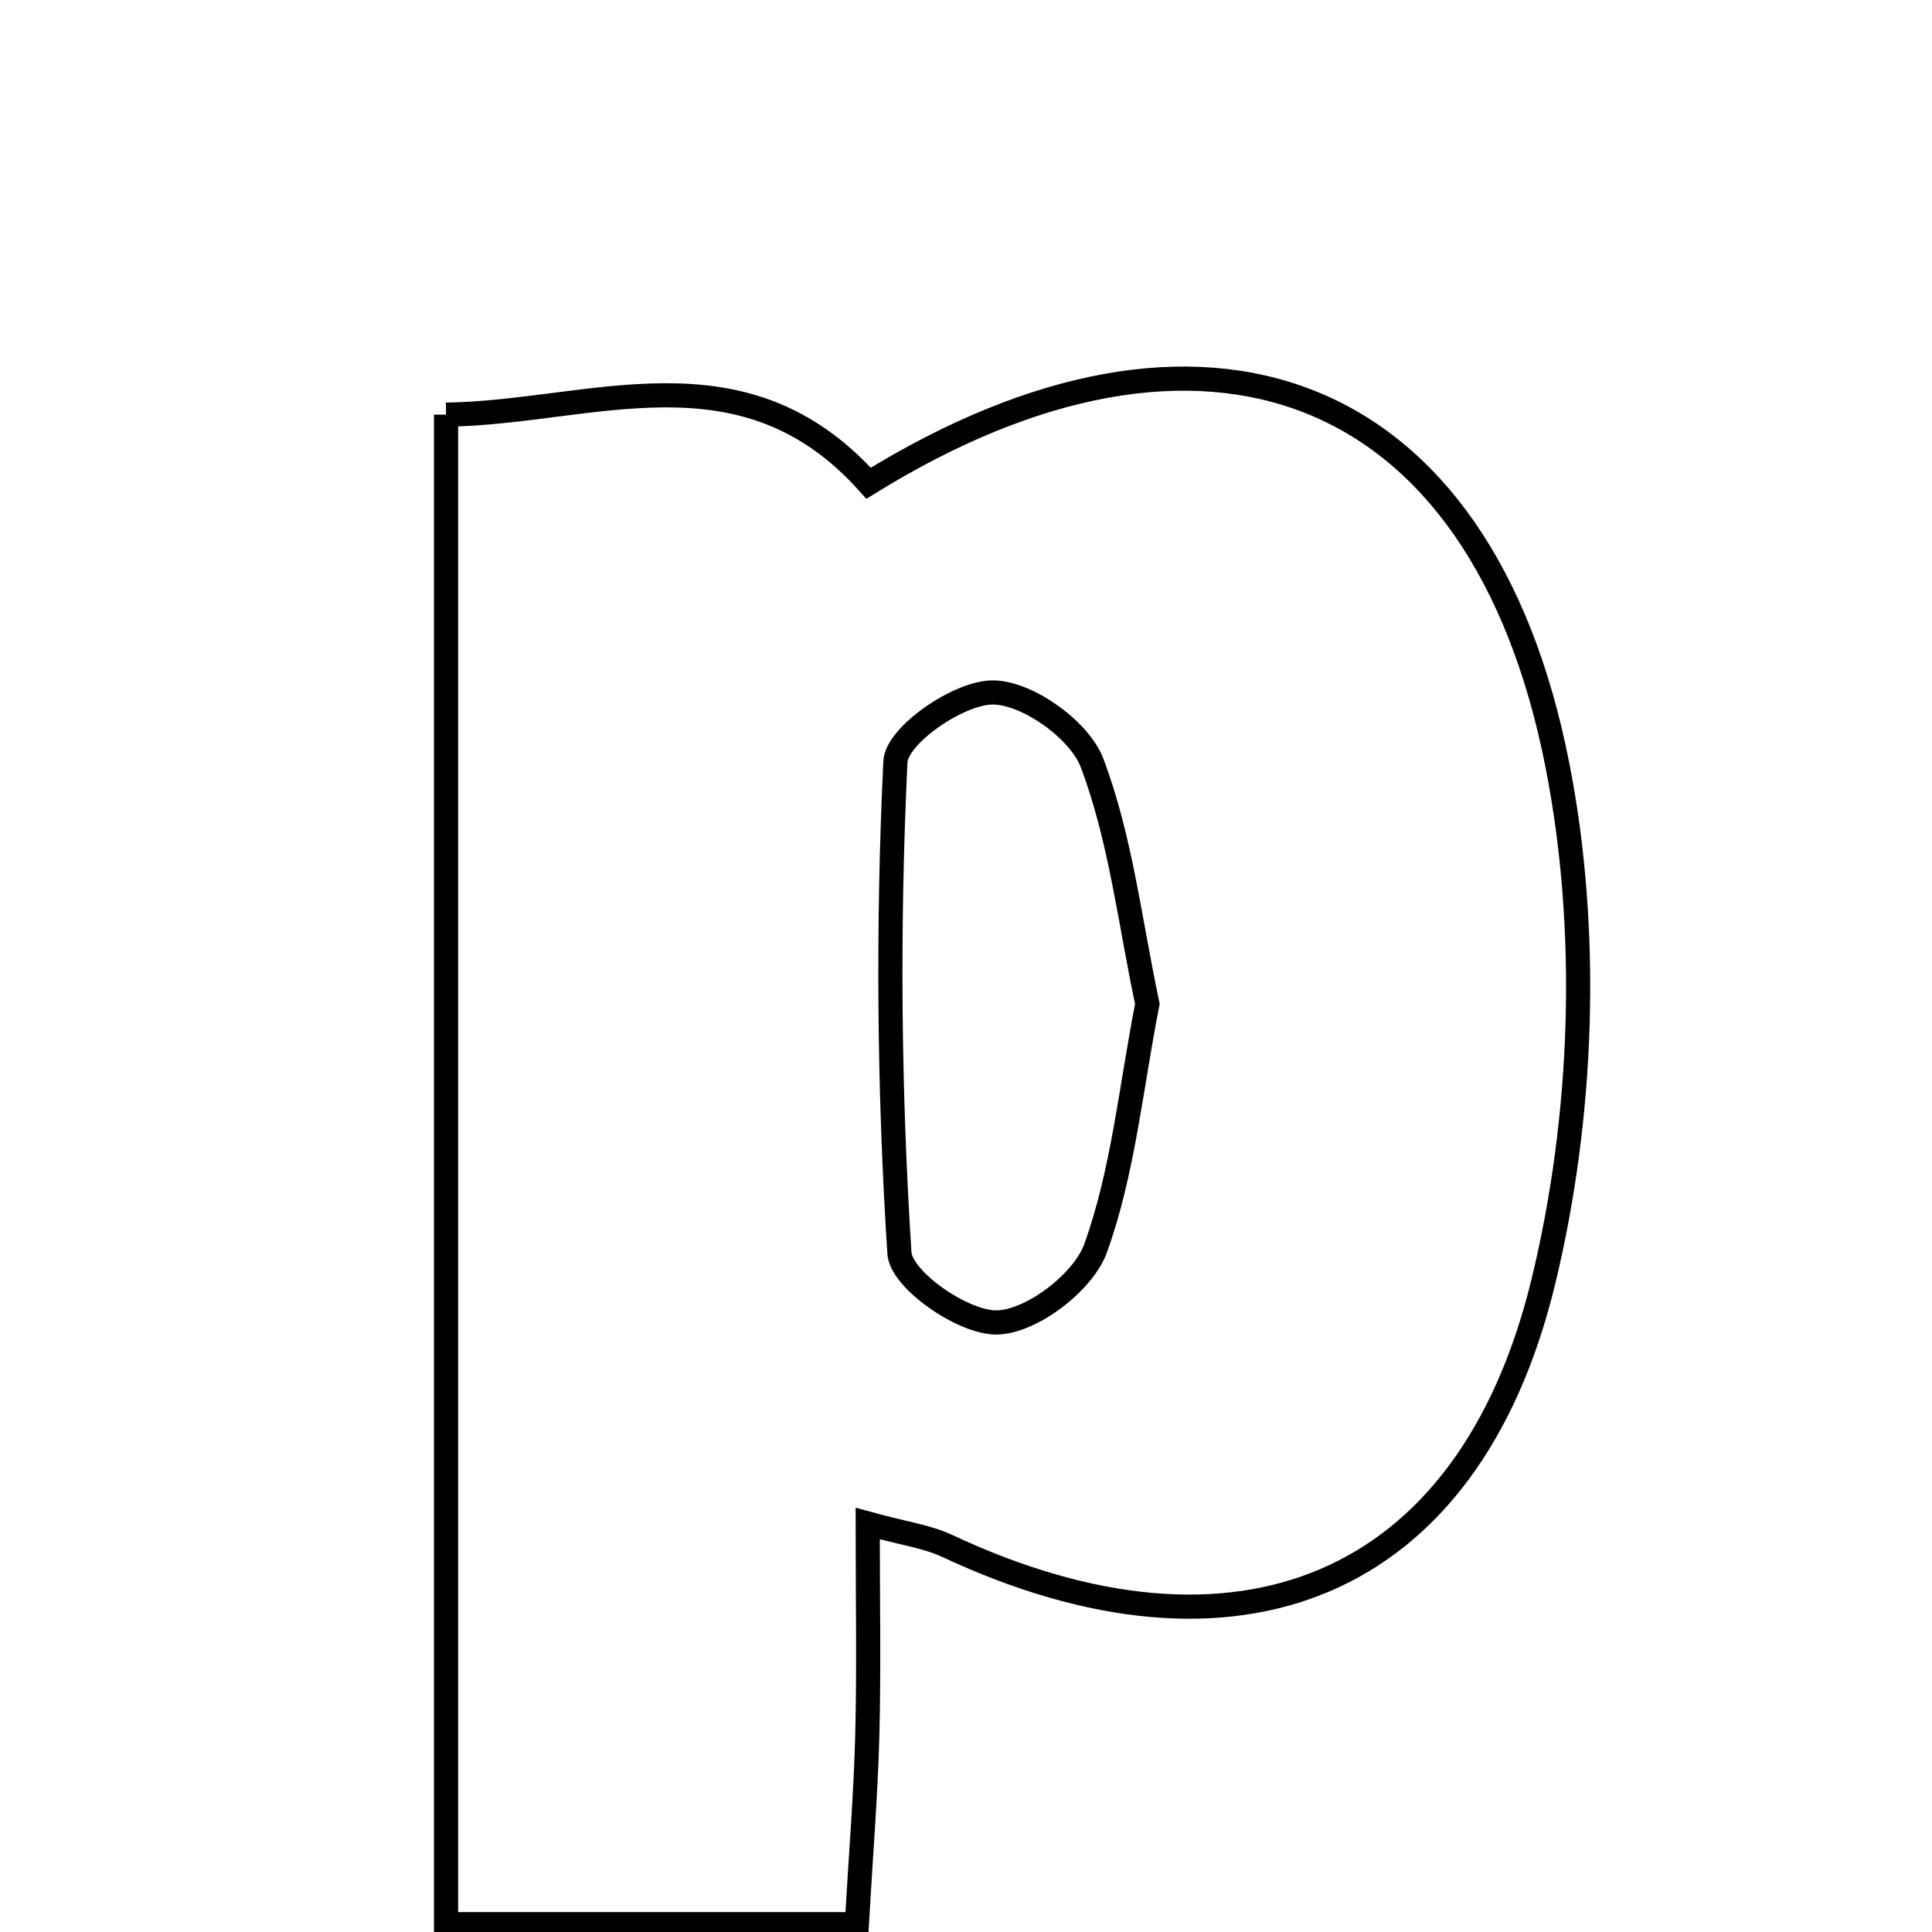 <svg xmlns="http://www.w3.org/2000/svg" viewBox="0.0 0.0 24.0 24.0" height="200px" width="200px"><path fill="none" stroke="black" stroke-width=".3" stroke-opacity="1.0"  filling="0" d="M5.541 5.151 C7.354 5.126 9.224 4.251 10.79 6.003 C14.937 3.437 18.405 4.705 19.347 9.507 C19.752 11.567 19.668 13.881 19.171 15.925 C18.241 19.755 15.343 20.881 11.762 19.202 C11.518 19.088 11.238 19.052 10.779 18.926 C10.779 19.872 10.795 20.712 10.774 21.552 C10.755 22.291 10.694 23.029 10.644 23.903 C8.935 23.903 7.359 23.903 5.541 23.903 C5.541 17.692 5.541 11.503 5.541 5.151"></path>
<path fill="none" stroke="black" stroke-width=".3" stroke-opacity="1.0"  filling="0" d="M12.334 8.602 C12.761 8.603 13.411 9.066 13.566 9.478 C13.923 10.422 14.037 11.457 14.253 12.471 C14.047 13.521 13.952 14.557 13.61 15.506 C13.458 15.928 12.819 16.416 12.389 16.428 C11.973 16.44 11.194 15.901 11.173 15.566 C11.042 13.537 11.026 11.493 11.123 9.463 C11.138 9.134 11.912 8.6 12.334 8.602"></path></svg>